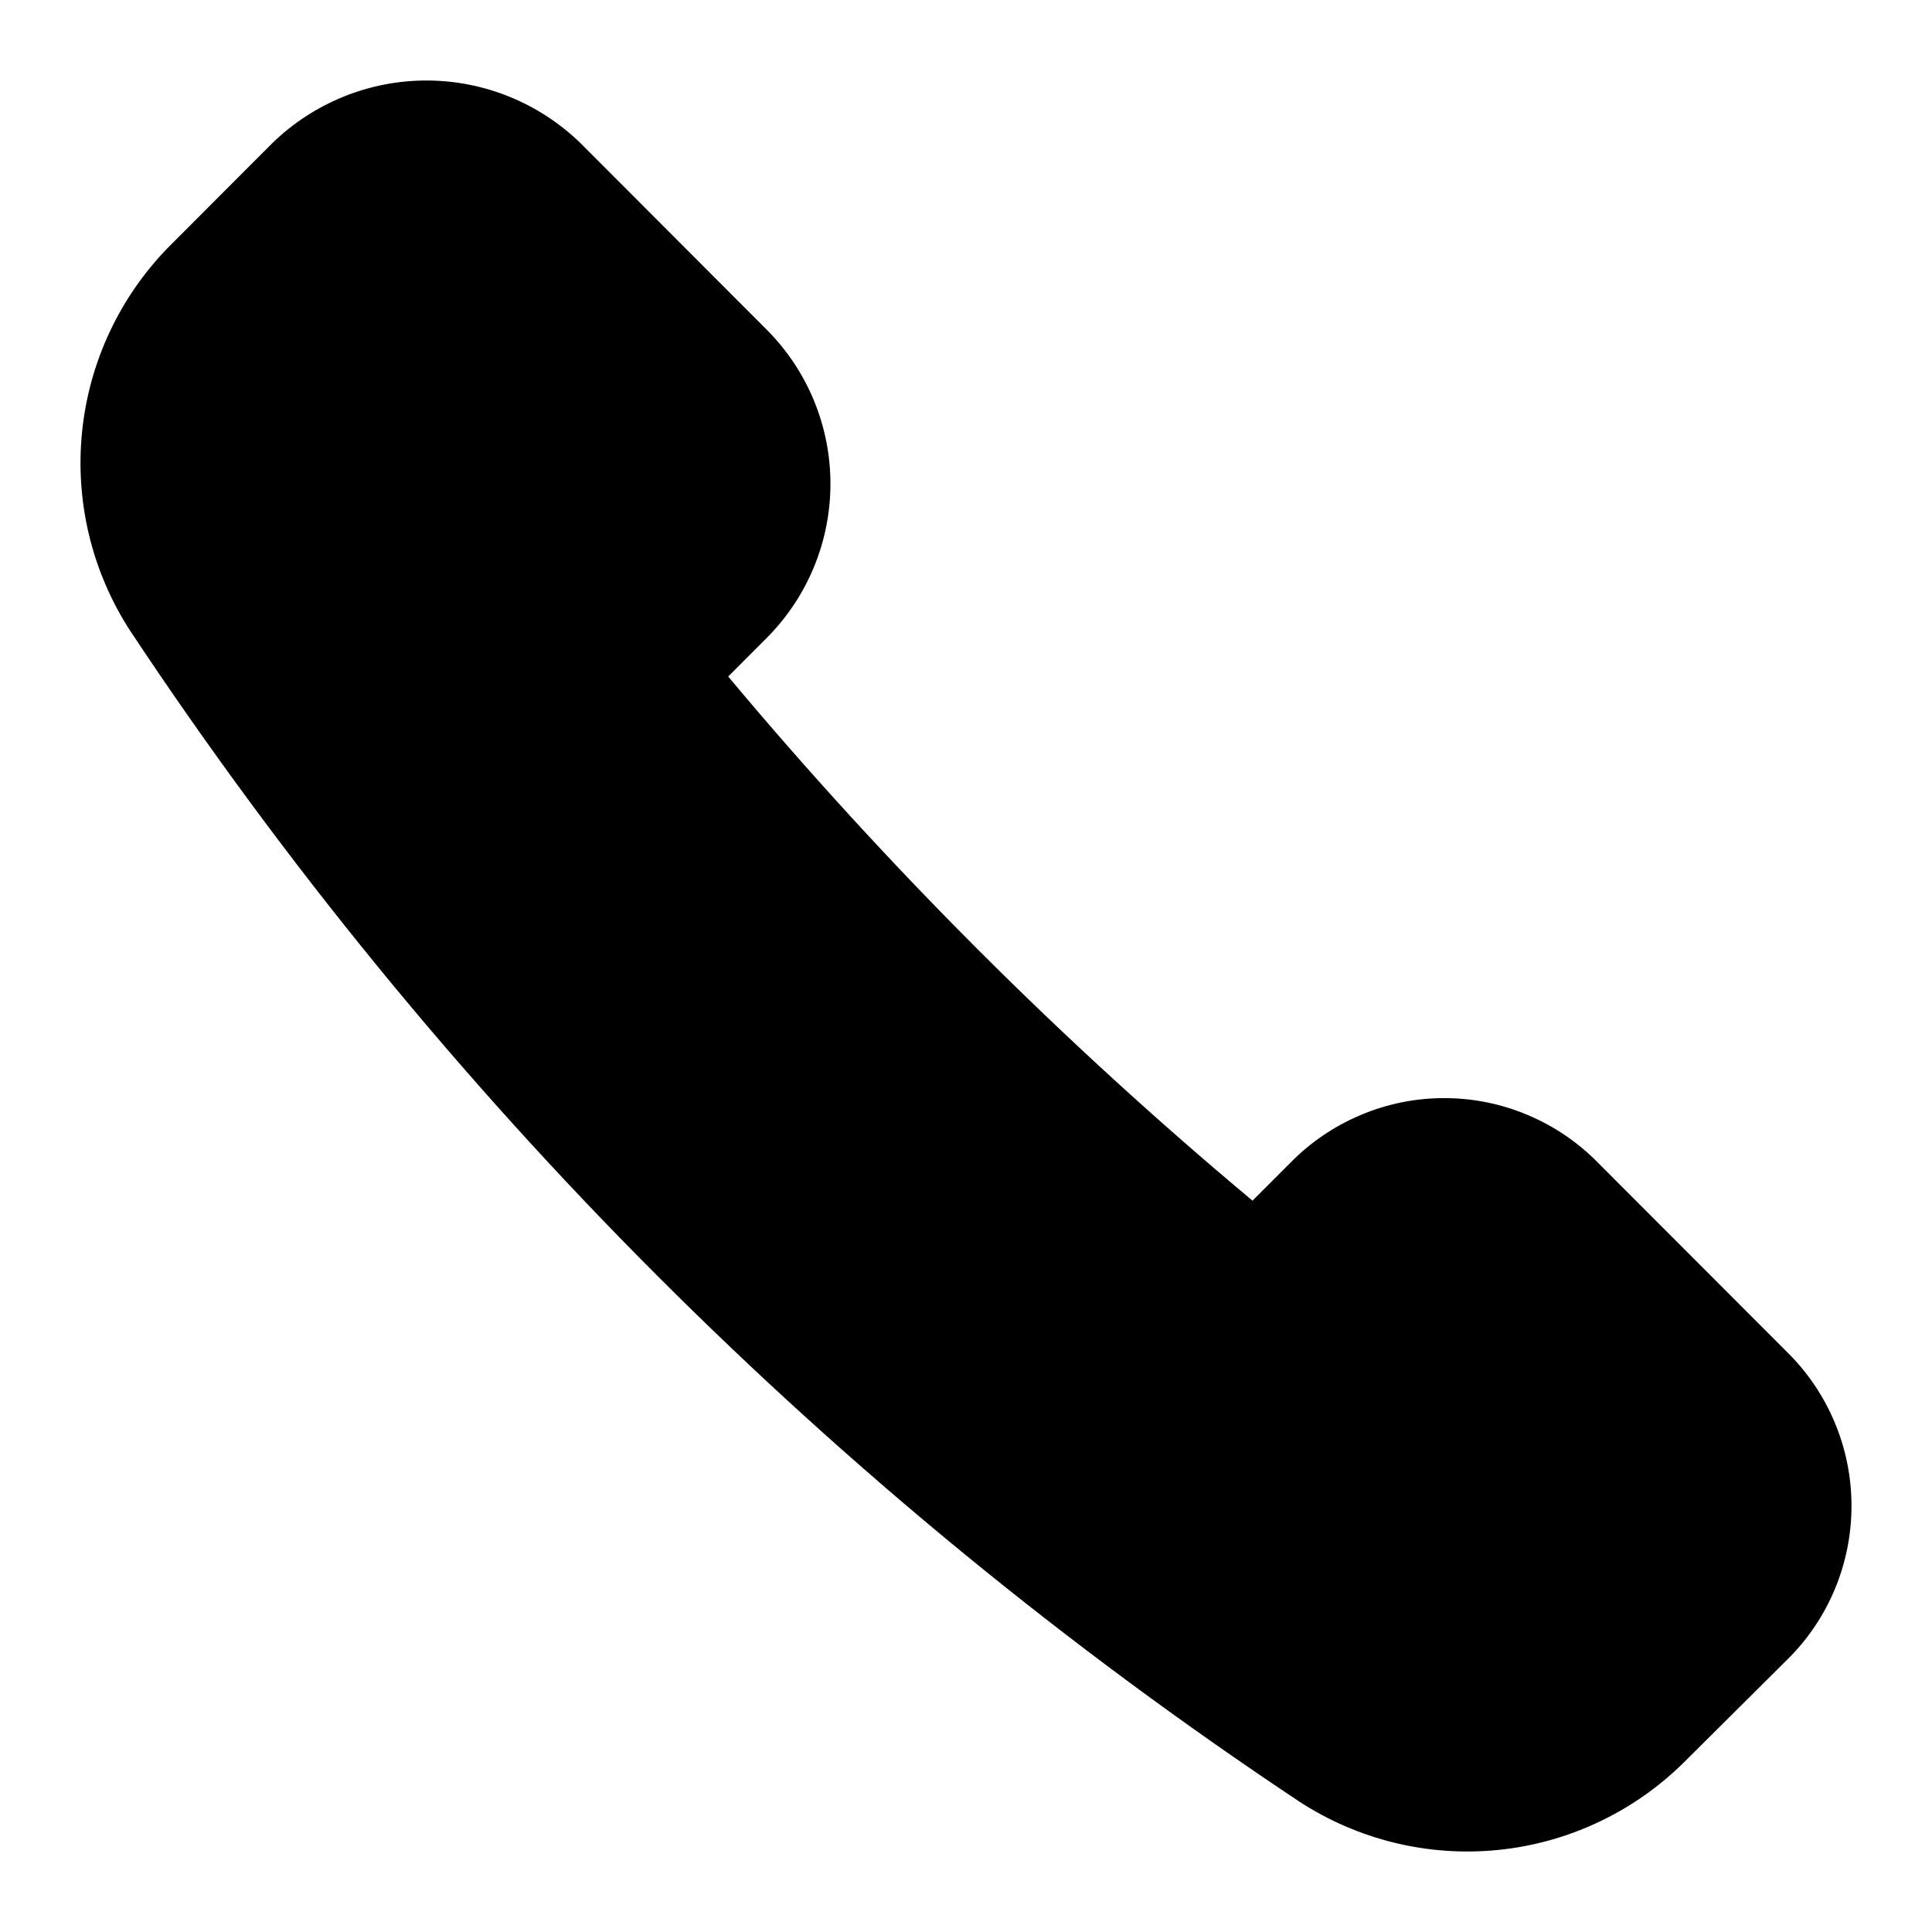 <svg viewBox="0 0 24 24" fill="none" xmlns="http://www.w3.org/2000/svg"><path d="M22.196 16.792L19.853 14.446C19.604 14.191 19.306 13.989 18.978 13.851C18.649 13.712 18.297 13.641 17.94 13.641C17.584 13.641 17.231 13.712 16.903 13.851C16.575 13.989 16.277 14.191 16.028 14.446L15.559 14.915C13.199 12.943 11.019 10.764 9.046 8.404L9.524 7.925C10.031 7.417 10.316 6.728 10.316 6.01C10.316 5.291 10.031 4.603 9.524 4.095L7.21 1.777C6.697 1.279 6.011 1 5.297 1C4.583 1 3.897 1.279 3.384 1.777L2.103 3.06C1.488 3.684 1.106 4.499 1.019 5.37C0.932 6.241 1.146 7.116 1.625 7.848C5.446 13.609 10.379 18.548 16.133 22.375C16.864 22.854 17.738 23.068 18.608 22.981C19.478 22.894 20.292 22.511 20.915 21.896L22.196 20.622C22.451 20.373 22.653 20.075 22.791 19.746C22.929 19.417 23 19.064 23 18.707C23 18.351 22.929 17.997 22.791 17.669C22.653 17.34 22.451 17.042 22.196 16.792Z" fill="currentColor"/></svg>